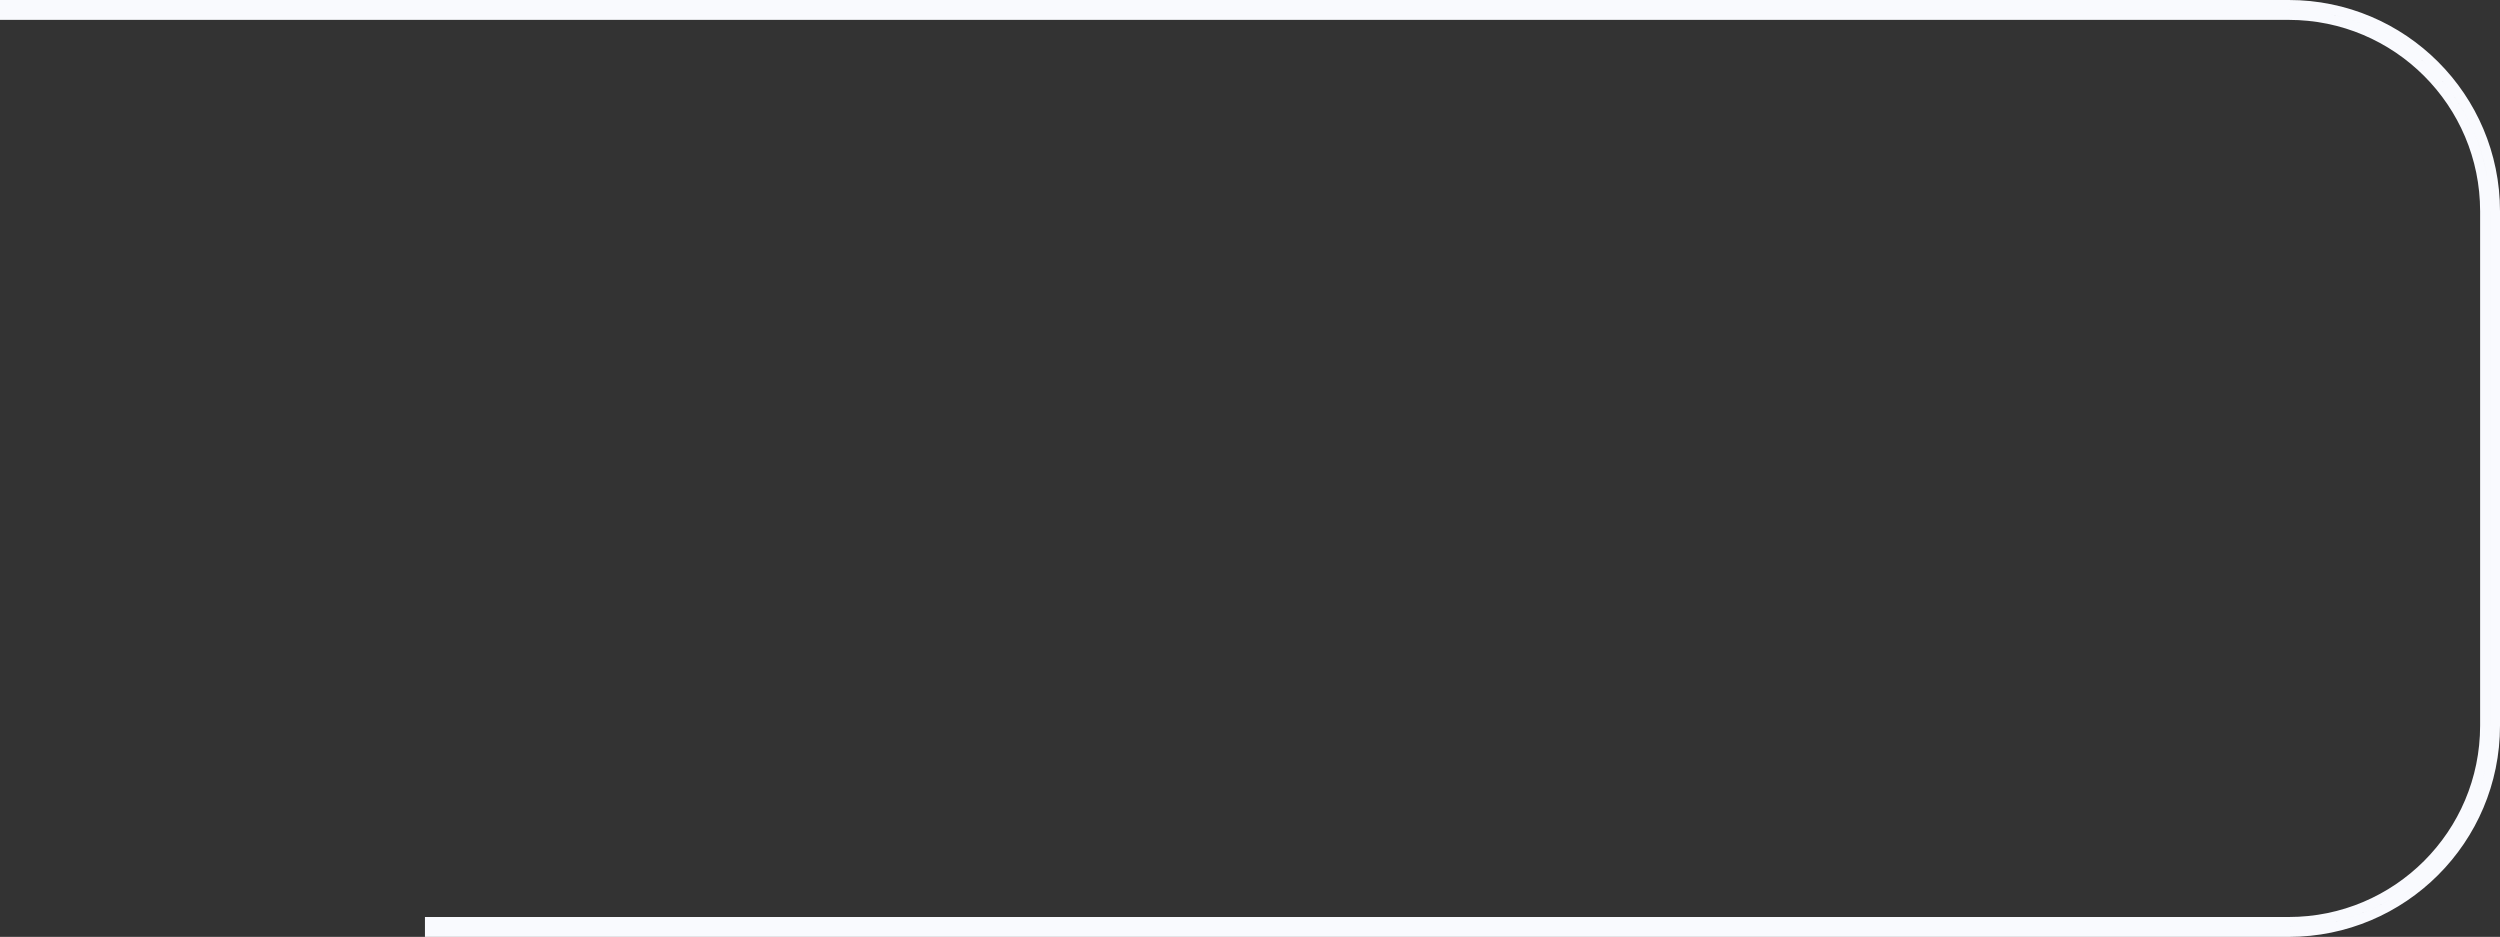 <svg width="1006" height="377" viewBox="0 0 1006 377" fill="none" xmlns="http://www.w3.org/2000/svg">
<rect x="0" y="0" width="1006" height="377" fill="#333333" stroke="none"/>
<path d="M921 6H2V2H921C966.839 2 1004 39.16 1004 85V292C1004 337.839 966.839 375 921 375H173V371H921C964.631 371 1000 335.631 1000 292V85C1000 41.37 964.631 6 921 6Z" stroke="#F9FAFE" stroke-width="4"/>
</svg>
